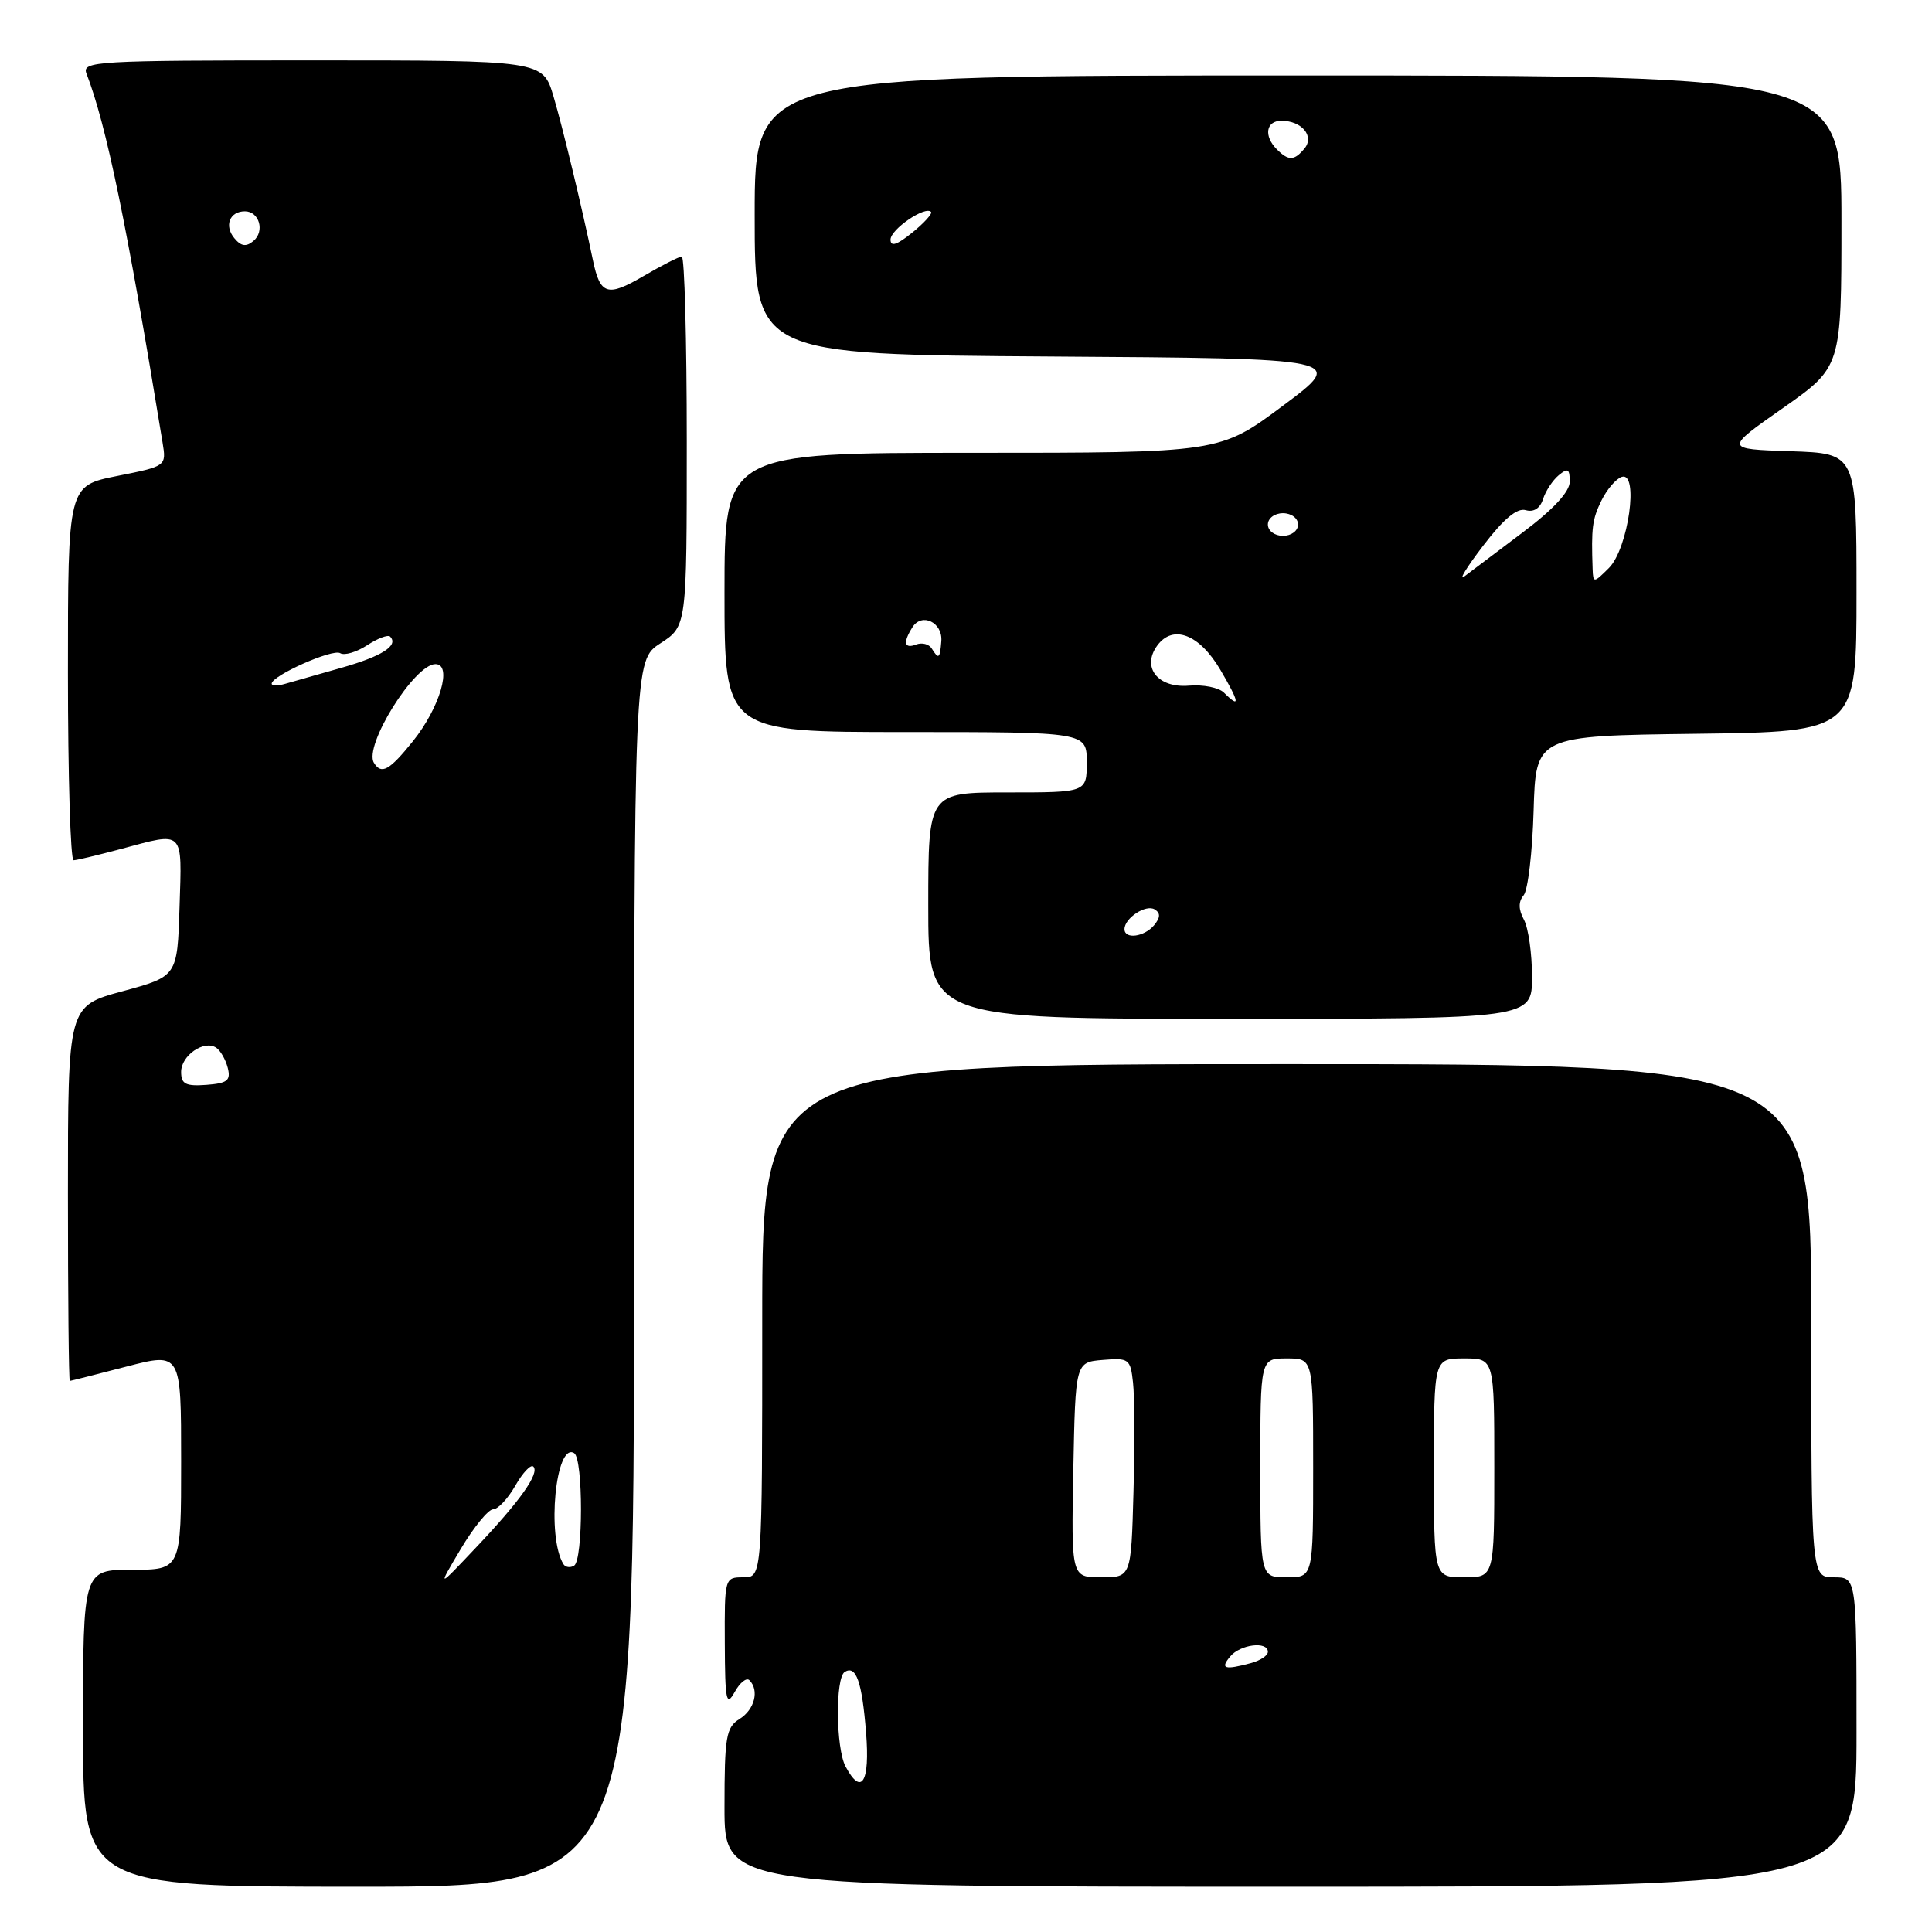 <?xml version="1.0" encoding="UTF-8" standalone="no"?>
<!DOCTYPE svg PUBLIC "-//W3C//DTD SVG 1.1//EN" "http://www.w3.org/Graphics/SVG/1.1/DTD/svg11.dtd" >
<svg xmlns="http://www.w3.org/2000/svg" xmlns:xlink="http://www.w3.org/1999/xlink" version="1.1" viewBox="0 0 256 256">
 <g >
 <path fill="currentColor"
d=" M 84.01 168.75 C 84.02 87.50 84.02 87.50 87.51 85.24 C 91.00 82.98 91.00 82.98 91.00 58.49 C 91.00 45.02 90.70 34.00 90.34 34.00 C 89.97 34.00 87.67 35.18 85.22 36.61 C 80.49 39.38 79.52 39.07 78.57 34.50 C 77.11 27.47 74.55 16.84 73.34 12.77 C 71.92 8.00 71.92 8.00 41.35 8.00 C 12.65 8.00 10.83 8.11 11.46 9.75 C 14.10 16.58 16.82 29.81 21.54 58.64 C 22.05 61.77 22.05 61.77 15.52 63.07 C 9.00 64.37 9.00 64.37 9.00 89.18 C 9.00 102.83 9.34 113.99 9.75 113.99 C 10.16 113.98 12.97 113.31 16.00 112.50 C 24.50 110.22 24.11 109.84 23.79 120.19 C 23.50 129.37 23.50 129.37 16.25 131.34 C 9.00 133.30 9.00 133.30 9.00 158.15 C 9.00 171.82 9.11 182.99 9.25 182.98 C 9.39 182.97 12.76 182.12 16.75 181.08 C 24.00 179.20 24.00 179.20 24.00 193.60 C 24.00 208.00 24.00 208.00 17.50 208.00 C 11.00 208.00 11.00 208.00 11.00 229.00 C 11.00 250.00 11.00 250.00 47.50 250.00 C 84.00 250.00 84.00 250.00 84.01 168.75 Z  M 246.00 229.50 C 246.00 209.00 246.00 209.00 243.00 209.00 C 240.00 209.00 240.00 209.00 240.00 175.00 C 240.00 141.00 240.00 141.00 170.50 141.00 C 101.00 141.00 101.00 141.00 101.00 175.00 C 101.00 209.00 101.00 209.00 98.50 209.00 C 96.02 209.00 96.00 209.07 96.04 217.75 C 96.07 225.36 96.24 226.20 97.34 224.22 C 98.03 222.96 98.92 222.25 99.30 222.64 C 100.64 223.97 99.99 226.53 98.00 227.77 C 96.21 228.89 96.00 230.10 96.00 239.51 C 96.00 250.00 96.00 250.00 171.00 250.00 C 246.00 250.00 246.00 250.00 246.00 229.50 Z  M 203.00 129.43 C 203.00 126.37 202.52 122.97 201.93 121.87 C 201.19 120.50 201.18 119.48 201.89 118.63 C 202.46 117.95 203.05 112.91 203.21 107.44 C 203.50 97.50 203.50 97.50 224.75 97.23 C 246.00 96.96 246.00 96.96 246.00 78.52 C 246.00 60.08 246.00 60.08 237.25 59.79 C 228.50 59.50 228.50 59.50 236.25 54.07 C 244.00 48.63 244.00 48.63 244.00 29.32 C 244.00 10.00 244.00 10.00 172.00 10.00 C 100.00 10.00 100.00 10.00 100.00 28.49 C 100.00 46.98 100.00 46.98 139.20 47.24 C 178.39 47.50 178.39 47.50 170.01 53.75 C 161.63 60.00 161.63 60.00 128.82 60.00 C 96.00 60.00 96.00 60.00 96.00 78.50 C 96.00 97.00 96.00 97.00 120.00 97.00 C 144.00 97.00 144.00 97.00 144.00 101.00 C 144.00 105.00 144.00 105.00 133.50 105.00 C 123.00 105.00 123.00 105.00 123.00 120.00 C 123.00 135.00 123.00 135.00 163.00 135.00 C 203.00 135.00 203.00 135.00 203.00 129.43 Z  M 61.05 205.25 C 62.77 202.36 64.70 200.00 65.34 199.99 C 65.98 199.99 67.30 198.58 68.28 196.86 C 69.26 195.14 70.33 194.00 70.67 194.33 C 71.53 195.20 68.93 198.88 63.04 205.09 C 57.93 210.50 57.93 210.50 61.05 205.25 Z  M 74.66 207.26 C 72.41 203.62 73.63 191.03 76.08 192.55 C 77.29 193.30 77.28 206.71 76.07 207.46 C 75.56 207.77 74.92 207.68 74.66 207.26 Z  M 24.00 142.03 C 24.00 139.86 27.03 137.76 28.64 138.82 C 29.21 139.19 29.90 140.40 30.18 141.50 C 30.60 143.17 30.13 143.54 27.34 143.75 C 24.60 143.95 24.00 143.64 24.00 142.03 Z  M 49.55 101.08 C 48.16 98.84 54.91 88.00 57.70 88.00 C 59.98 88.00 58.29 93.76 54.71 98.22 C 51.59 102.10 50.54 102.68 49.55 101.08 Z  M 36.00 90.59 C 36.00 89.53 44.08 85.93 45.08 86.55 C 45.63 86.89 47.23 86.42 48.63 85.51 C 50.03 84.59 51.40 84.07 51.69 84.35 C 52.86 85.53 50.62 86.96 45.23 88.49 C 42.08 89.38 38.71 90.34 37.75 90.62 C 36.79 90.90 36.00 90.89 36.00 90.59 Z  M 31.05 31.56 C 29.68 29.91 30.43 28.00 32.45 28.00 C 34.36 28.00 35.12 30.66 33.57 31.94 C 32.61 32.74 31.94 32.64 31.05 31.56 Z  M 112.04 234.07 C 110.75 231.66 110.67 222.32 111.93 221.54 C 113.44 220.61 114.22 222.81 114.76 229.60 C 115.29 236.17 114.15 238.03 112.04 234.07 Z  M 163.00 219.50 C 164.34 217.88 168.00 217.43 168.00 218.88 C 168.00 219.37 166.99 220.04 165.75 220.37 C 162.25 221.31 161.65 221.12 163.00 219.50 Z  M 142.22 194.75 C 142.50 180.50 142.50 180.50 146.13 180.20 C 149.58 179.91 149.79 180.06 150.13 183.20 C 150.34 185.01 150.36 191.56 150.19 197.75 C 149.88 209.00 149.88 209.00 145.91 209.00 C 141.95 209.00 141.95 209.00 142.22 194.75 Z  M 167.00 194.50 C 167.00 180.00 167.00 180.00 170.50 180.00 C 174.00 180.00 174.00 180.00 174.00 194.50 C 174.00 209.00 174.00 209.00 170.50 209.00 C 167.00 209.00 167.00 209.00 167.00 194.50 Z  M 190.00 194.50 C 190.00 180.00 190.00 180.00 194.00 180.00 C 198.00 180.00 198.00 180.00 198.00 194.50 C 198.00 209.00 198.00 209.00 194.00 209.00 C 190.00 209.00 190.00 209.00 190.00 194.50 Z  M 149.00 123.12 C 149.00 121.65 151.84 119.79 153.00 120.50 C 153.79 120.99 153.76 121.58 152.93 122.59 C 151.63 124.15 149.00 124.50 149.00 123.12 Z  M 162.18 91.78 C 161.50 91.10 159.42 90.69 157.55 90.85 C 153.43 91.20 151.23 88.43 153.34 85.54 C 155.43 82.69 158.92 84.03 161.70 88.75 C 164.24 93.06 164.39 93.99 162.18 91.78 Z  M 123.46 85.93 C 123.09 85.34 122.17 85.11 121.40 85.40 C 119.81 86.01 119.62 85.14 120.91 83.10 C 122.16 81.14 124.92 82.47 124.73 84.95 C 124.55 87.29 124.38 87.42 123.46 85.93 Z  M 196.53 72.30 C 199.24 68.75 201.03 67.26 202.17 67.60 C 203.22 67.90 204.07 67.36 204.46 66.13 C 204.80 65.06 205.74 63.63 206.54 62.97 C 207.74 61.97 208.00 62.12 208.00 63.81 C 208.00 65.15 205.86 67.47 201.75 70.56 C 198.31 73.15 194.84 75.77 194.03 76.38 C 193.22 77.00 194.34 75.16 196.53 72.30 Z  M 211.03 75.42 C 210.84 69.93 210.98 68.82 212.19 66.34 C 212.91 64.86 214.13 63.44 214.89 63.19 C 217.20 62.44 215.76 72.69 213.19 75.26 C 211.18 77.26 211.10 77.27 211.03 75.42 Z  M 168.00 69.50 C 168.00 68.67 168.89 68.00 170.00 68.00 C 171.11 68.00 172.00 68.67 172.00 69.50 C 172.00 70.33 171.11 71.00 170.00 71.00 C 168.89 71.00 168.00 70.33 168.00 69.50 Z  M 118.00 31.75 C 118.00 30.39 122.62 27.23 123.37 28.08 C 123.57 28.31 122.45 29.55 120.87 30.83 C 118.84 32.47 118.00 32.74 118.00 31.75 Z  M 169.20 19.80 C 167.42 18.02 167.74 16.00 169.80 16.00 C 172.50 16.00 174.20 18.05 172.85 19.68 C 171.50 21.31 170.74 21.34 169.20 19.80 Z "/>
</g>
</svg>